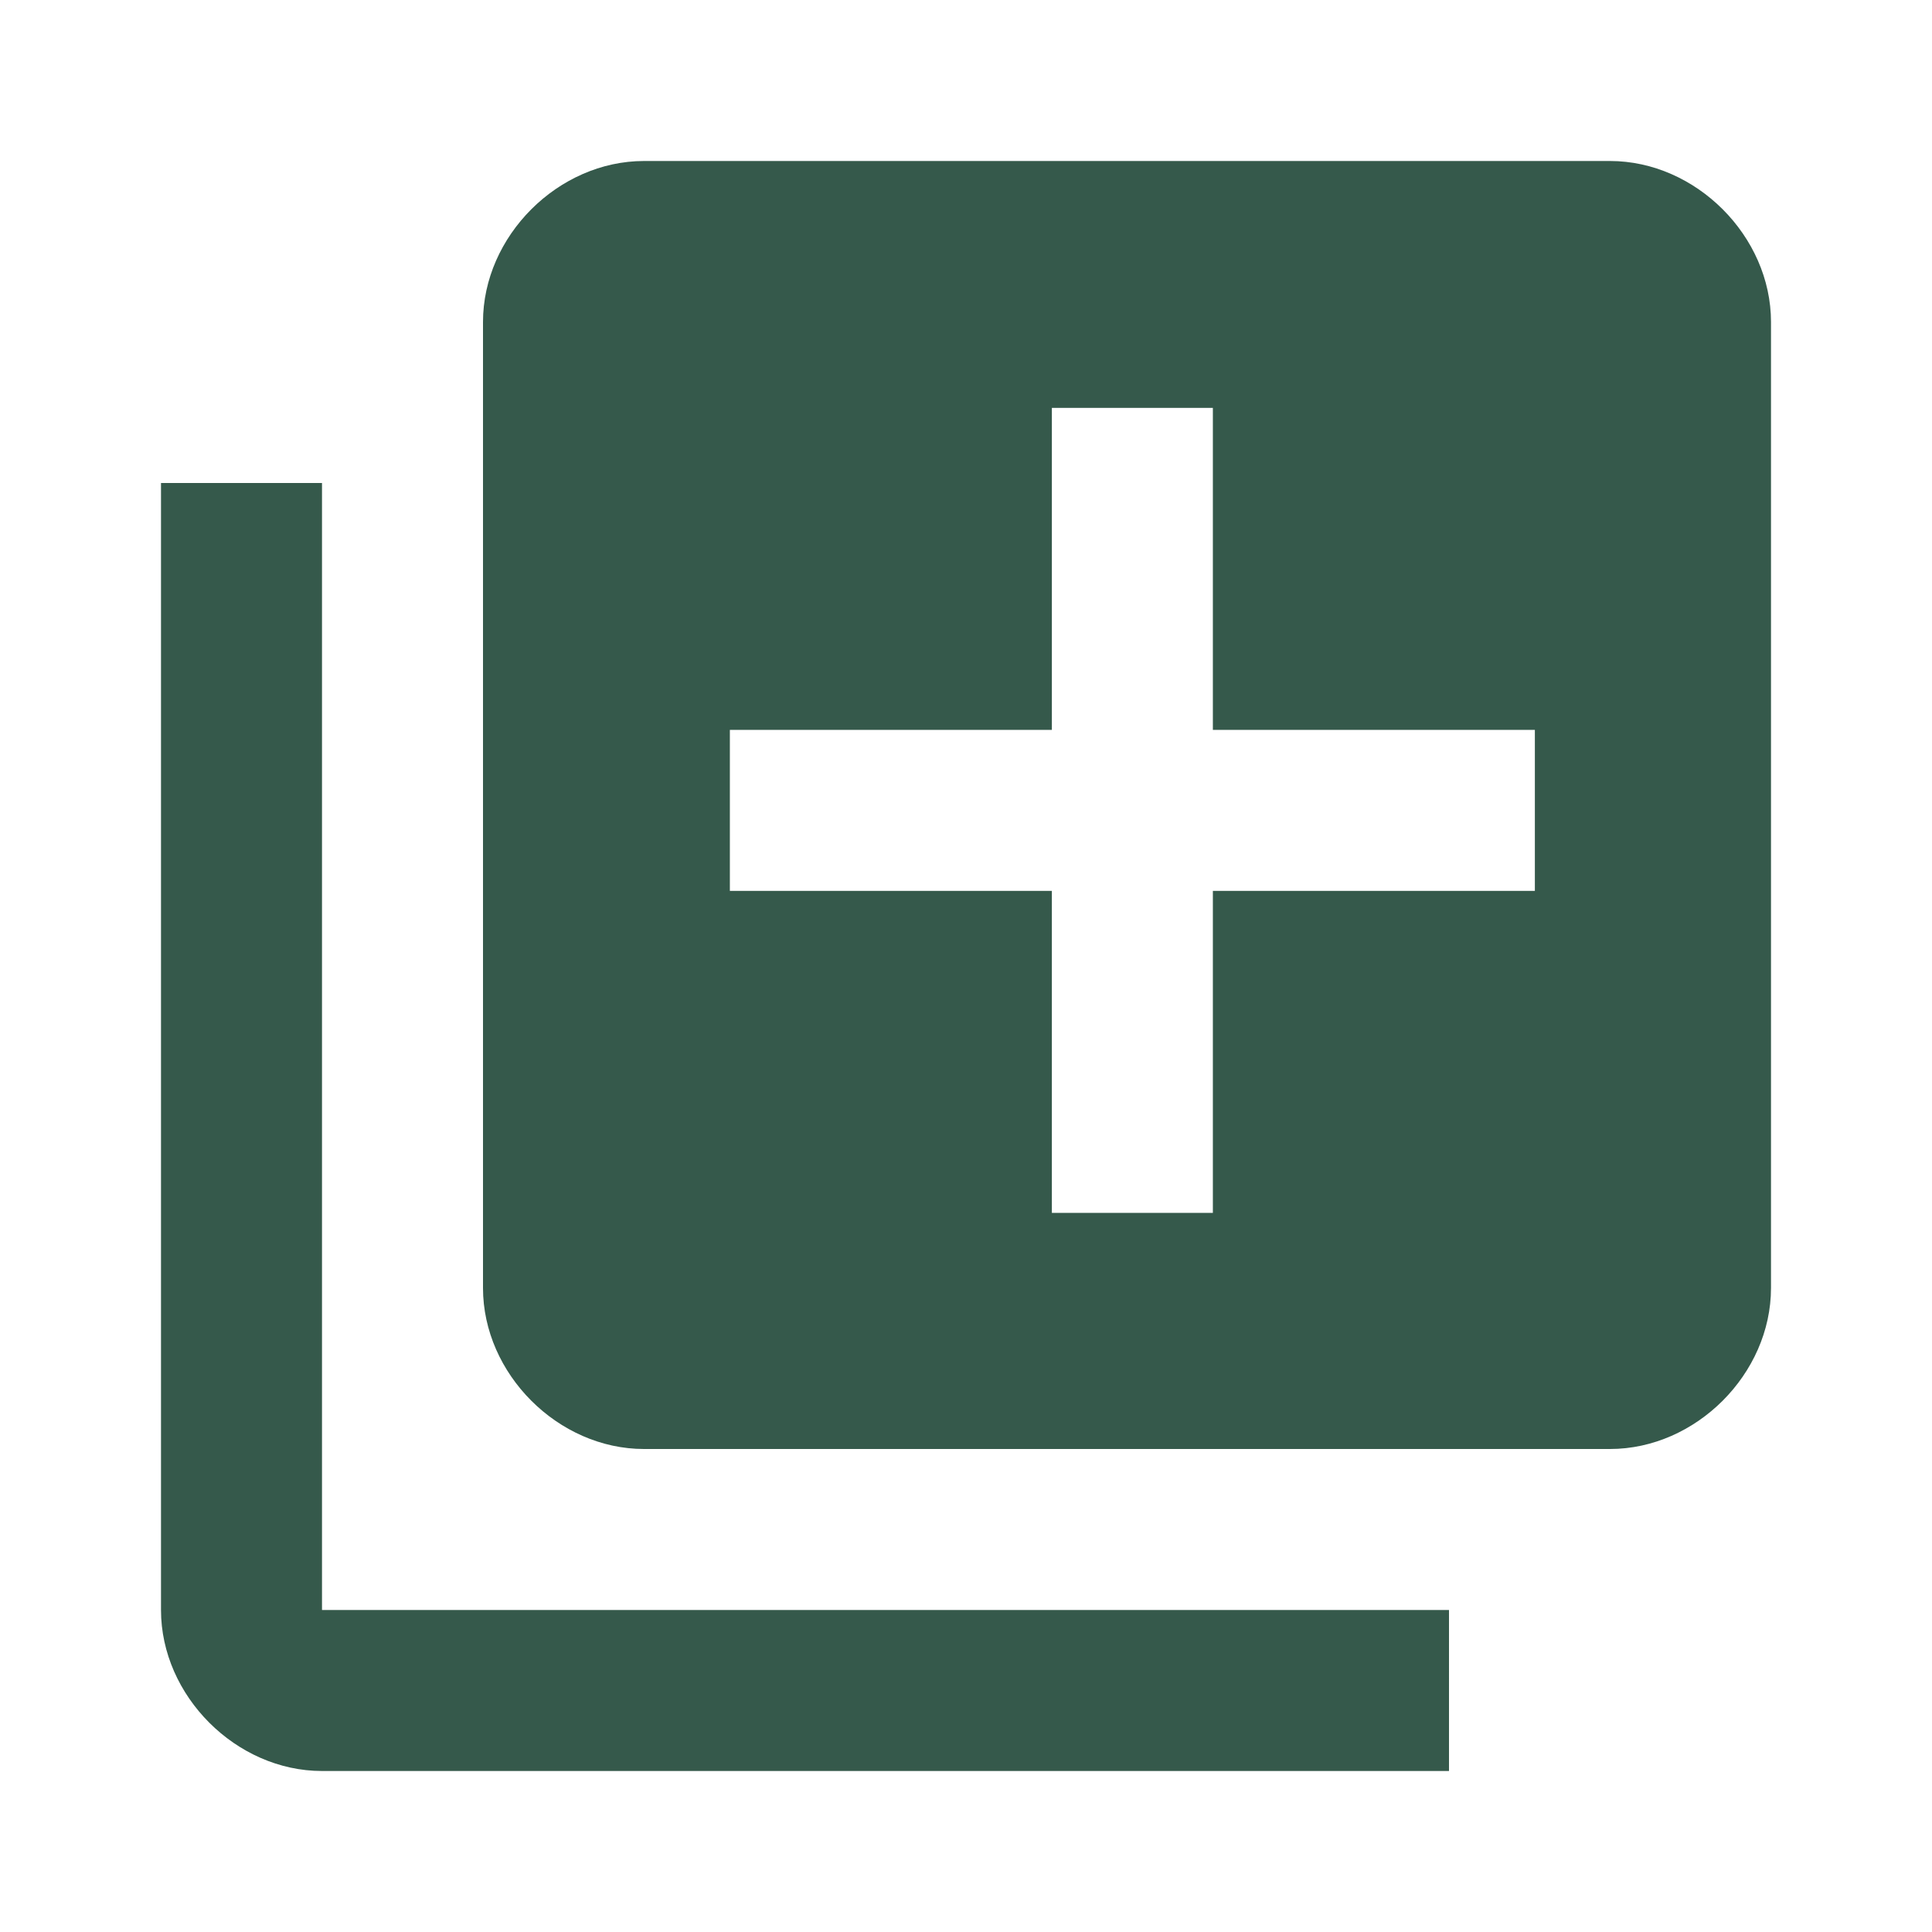 <?xml version="1.0" encoding="utf-8"?>
<!-- Generator: Adobe Illustrator 24.0.1, SVG Export Plug-In . SVG Version: 6.00 Build 0)  -->
<svg version="1.2" baseProfile="tiny" id="Layer_1" xmlns="http://www.w3.org/2000/svg" xmlns:xlink="http://www.w3.org/1999/xlink"
	 x="0px" y="0px" viewBox="0 0 18 18" xml:space="preserve">
<path fill="none" d="M0,0h18v18H0V0z"/>
<path fill="#35594B" d="M3,4.5H1.5V15c0,0.8,0.7,1.5,1.5,1.5h10.5V15H3V4.5z M15,1.5H6C5.2,1.5,4.5,2.2,4.5,3v9
	c0,0.8,0.7,1.5,1.5,1.5h9c0.8,0,1.5-0.7,1.5-1.5V3C16.5,2.2,15.8,1.5,15,1.5z M14.3,8.3h-3v3H9.8v-3h-3V6.8h3v-3h1.5v3h3V8.3z"/>
</svg>

